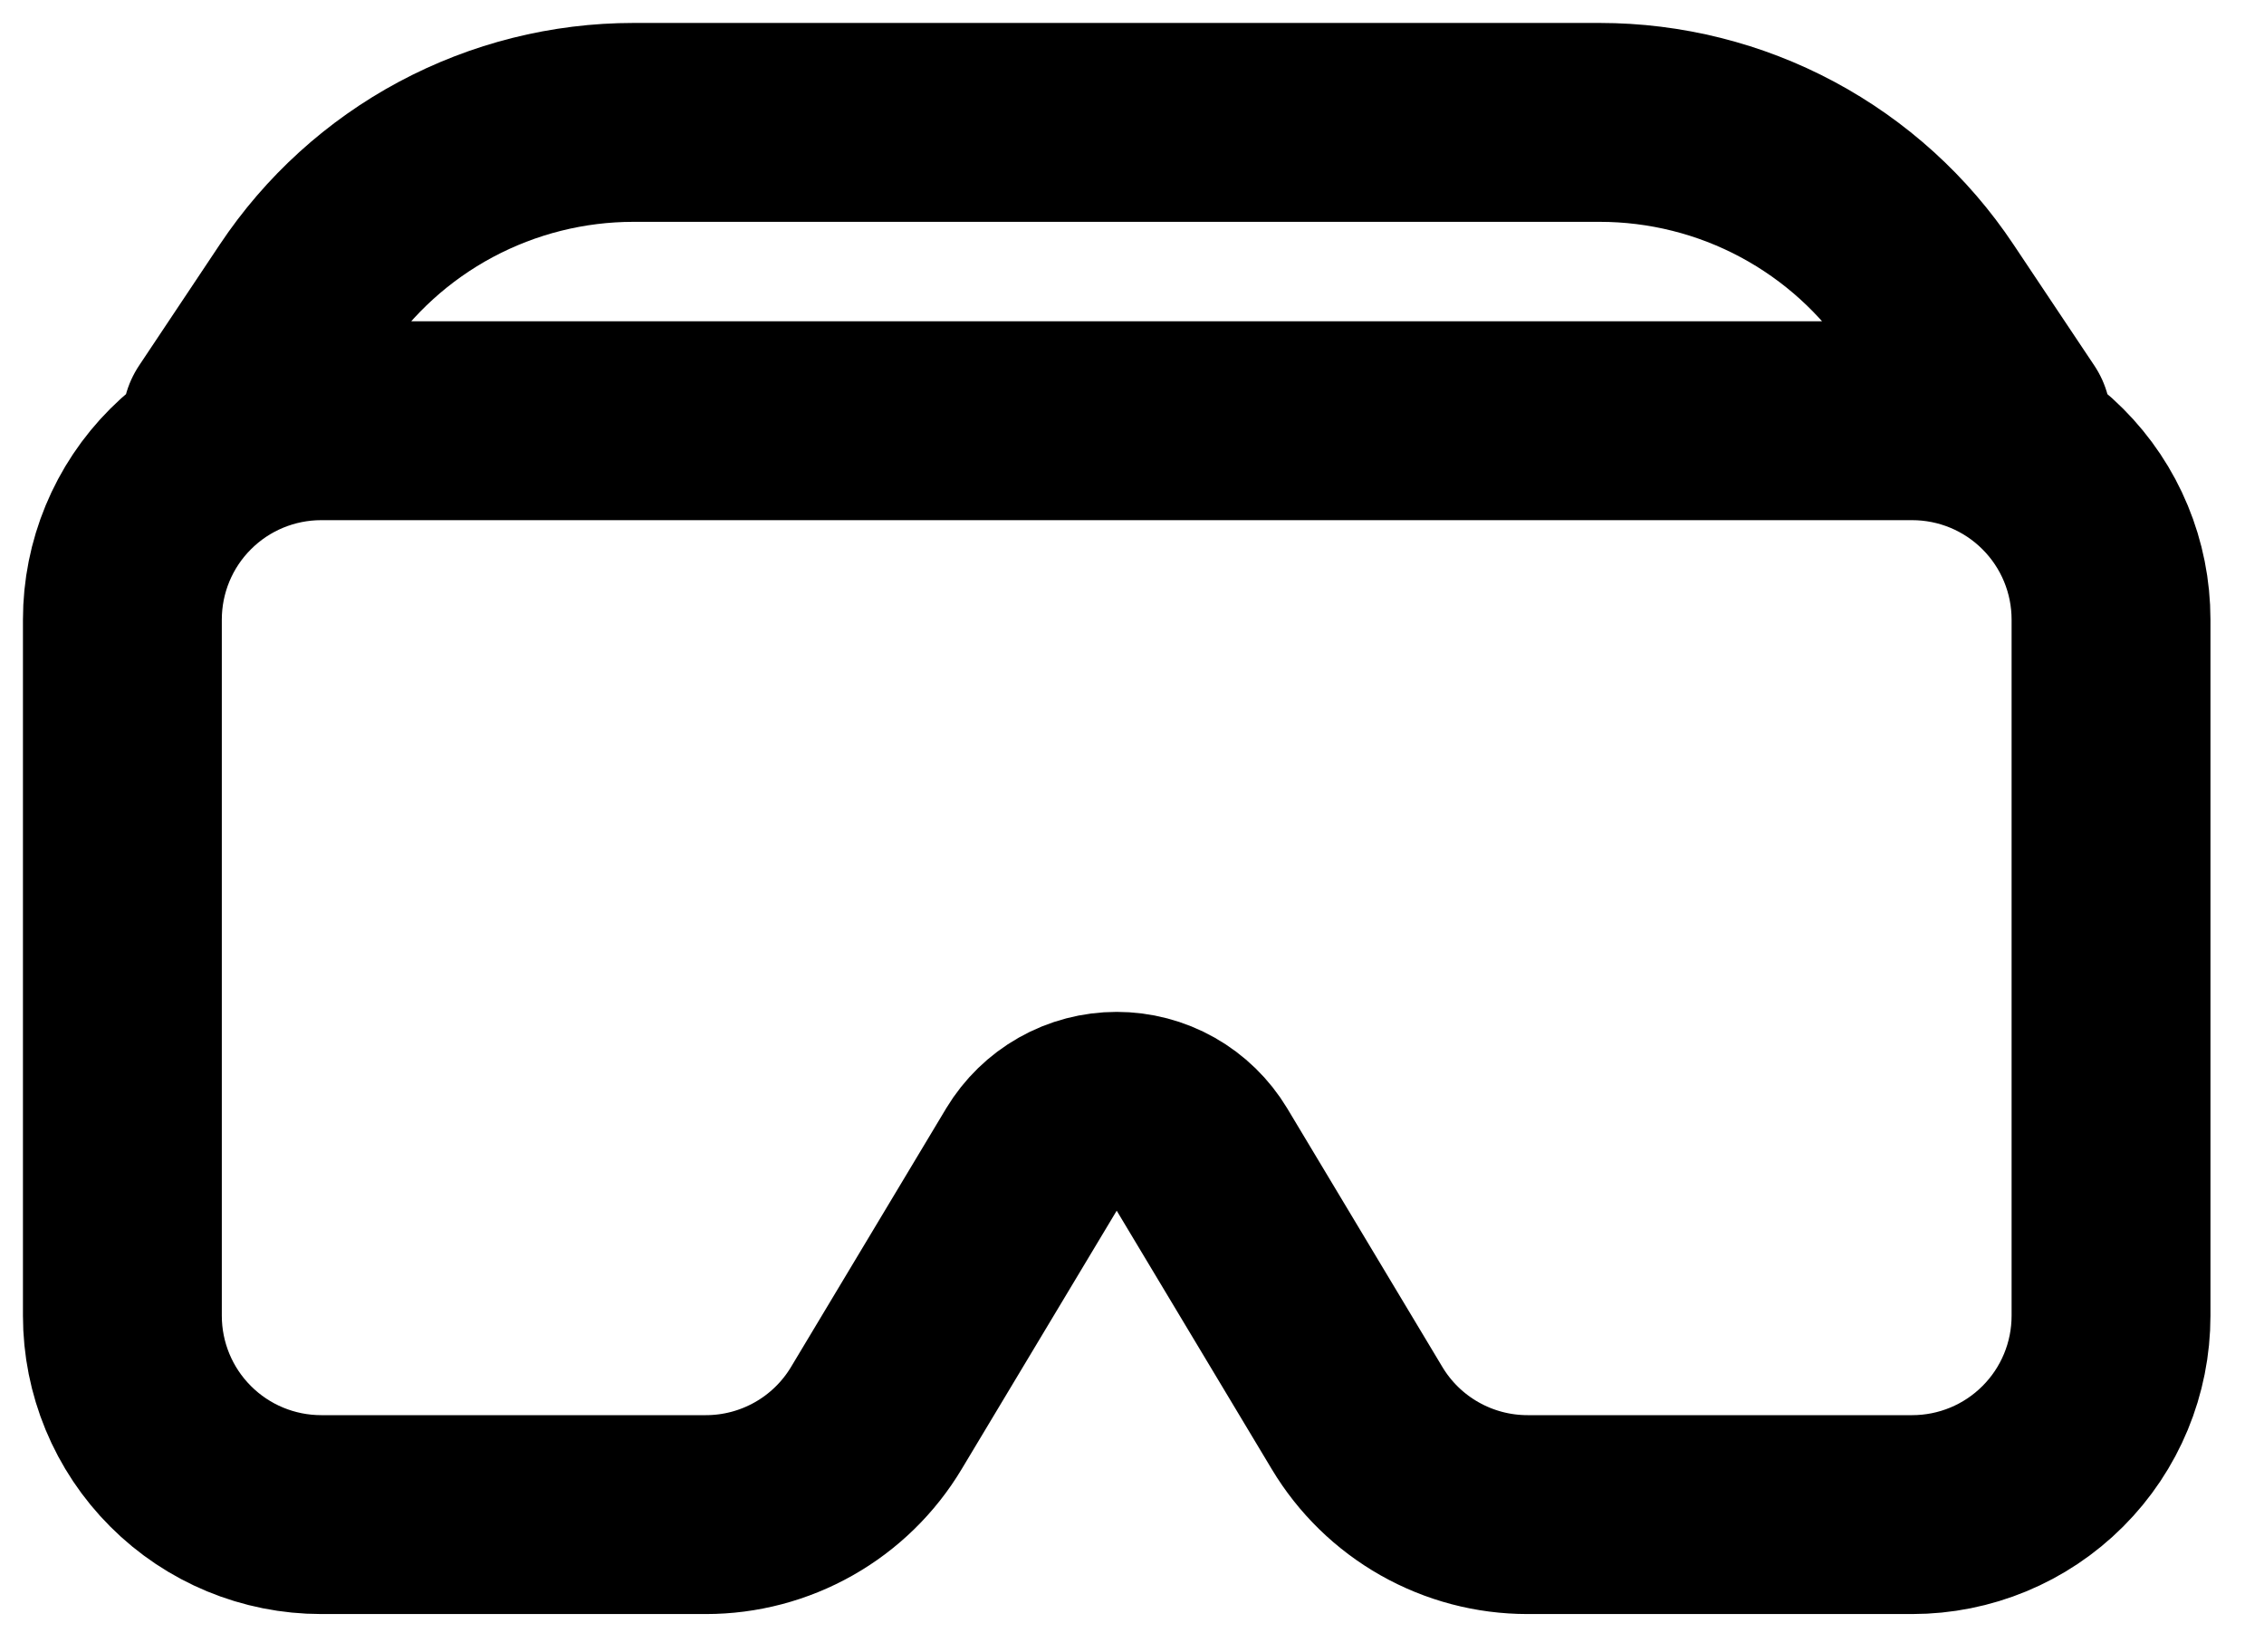 <svg width="37" height="27" viewBox="0 0 37 27" fill="none" xmlns="http://www.w3.org/2000/svg">
<path d="M2 10.125C2 9.263 2.342 8.436 2.952 7.827C3.561 7.217 4.388 6.875 5.25 6.875H31.25C32.112 6.875 32.939 7.217 33.548 7.827C34.158 8.436 34.5 9.263 34.5 10.125V21.5C34.5 22.362 34.158 23.189 33.548 23.798C32.939 24.408 32.112 24.75 31.25 24.75H24.965C24.403 24.75 23.852 24.605 23.363 24.328C22.875 24.052 22.466 23.653 22.178 23.172L19.643 18.947C19.498 18.707 19.294 18.508 19.05 18.37C18.806 18.232 18.53 18.16 18.25 18.16C17.97 18.16 17.694 18.232 17.45 18.37C17.206 18.508 17.002 18.707 16.857 18.947L14.322 23.172C14.034 23.653 13.625 24.052 13.137 24.328C12.648 24.605 12.097 24.75 11.536 24.75H5.25C4.388 24.75 3.561 24.408 2.952 23.798C2.342 23.189 2 22.362 2 21.5V10.125ZM4.946 4.894C5.54 4.004 6.343 3.274 7.287 2.769C8.23 2.265 9.283 2 10.352 2H26.144C27.214 2 28.268 2.264 29.211 2.769C30.154 3.274 30.959 4.004 31.552 4.894L32.875 6.875H3.625L4.946 4.894Z" stroke="black" stroke-width="3.25" stroke-linecap="round" stroke-linejoin="round"/>
</svg>

